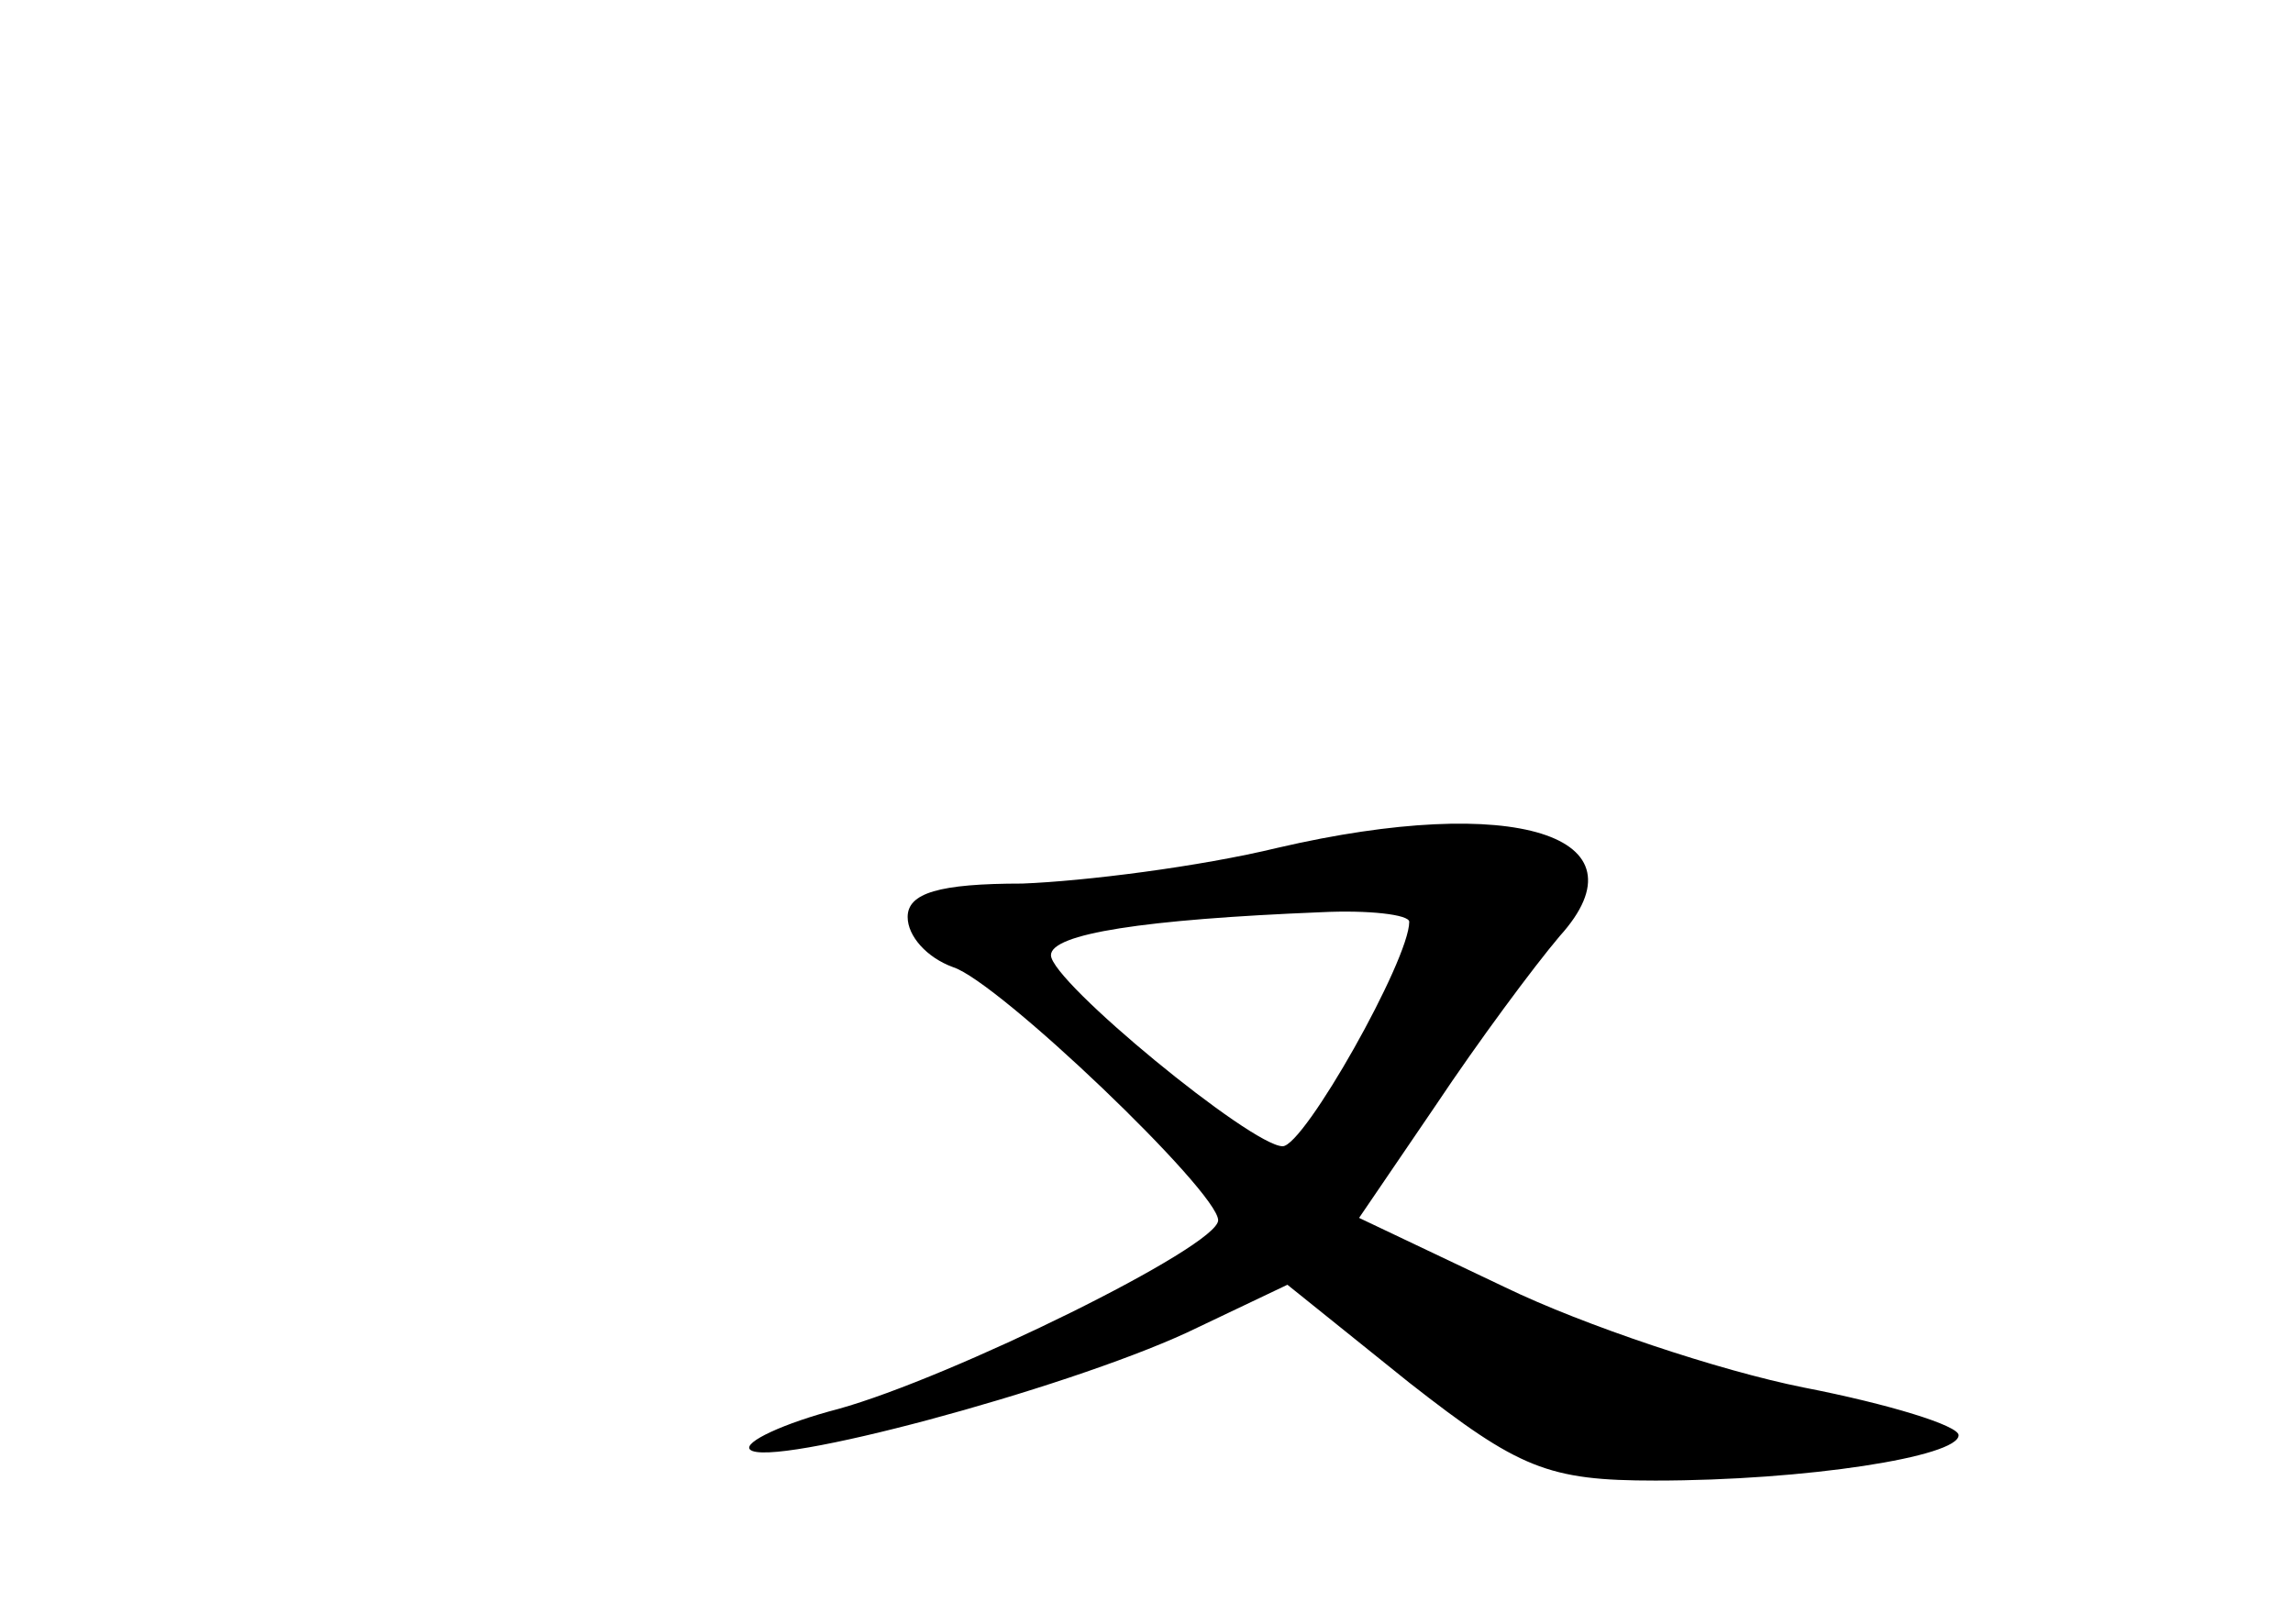 <?xml version="1.0" standalone="no"?>
<!DOCTYPE svg PUBLIC "-//W3C//DTD SVG 20010904//EN"
 "http://www.w3.org/TR/2001/REC-SVG-20010904/DTD/svg10.dtd">
<svg version="1.0" xmlns="http://www.w3.org/2000/svg"
 width="96pt" height="68pt" viewBox="0 0 96 68"
 preserveAspectRatio="xMidYMid meet">
<g transform="translate(0,68) scale(0.1,-0.1)"
fill="#000000" stroke="none">
<path d="M535 325 c-33 -8 -81 -14 -107 -15 -35 0 -48 -4 -48 -14 0 -8 8 -17
19 -21 19 -6 111 -94 111 -106 0 -11 -112 -66 -159 -79 -23 -6 -40 -14 -37
-17 8 -8 131 25 183 49 l42 20 51 -41 c46 -36 58 -41 103 -41 63 0 127 10 127
19 0 4 -29 13 -65 20 -35 7 -92 26 -125 42 l-61 29 32 47 c18 27 41 58 52 71
38 42 -19 60 -118 37z m55 -31 c0 -16 -44 -94 -53 -94 -13 0 -97 69 -97 80 0
9 39 15 113 18 20 1 37 -1 37 -4z"/>
</g>
</svg>
